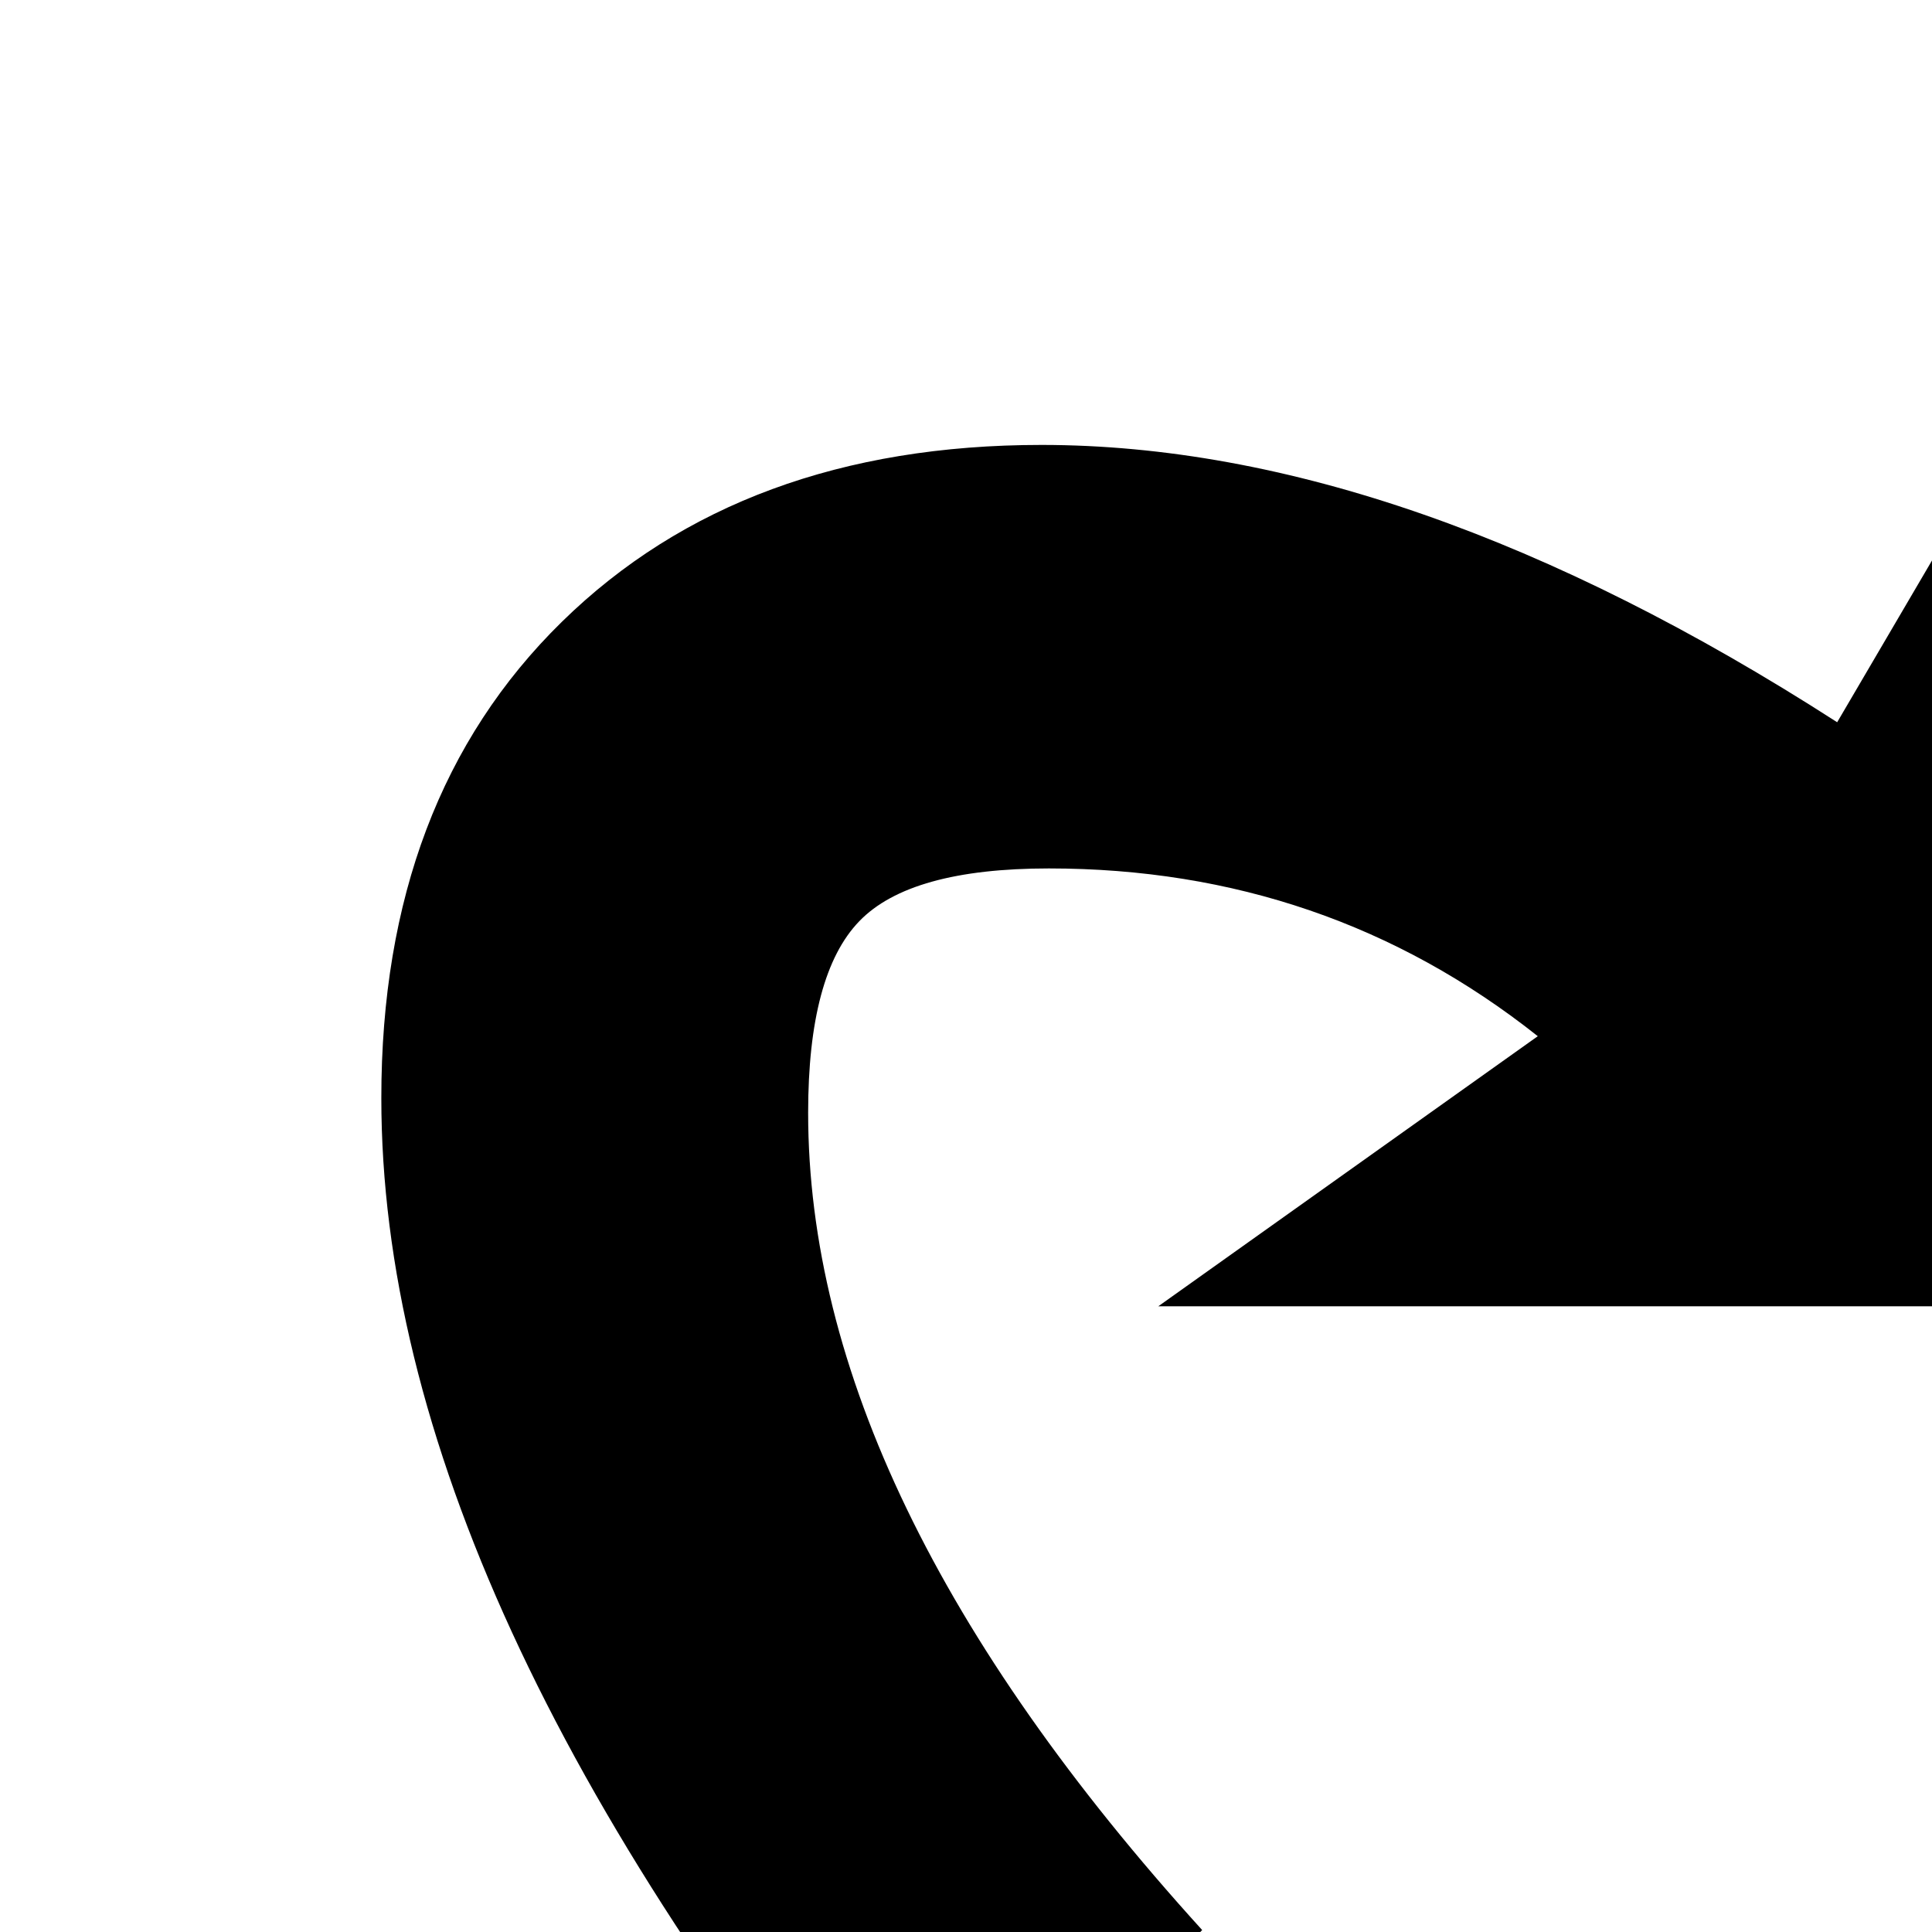 <svg xmlns="http://www.w3.org/2000/svg" width="100%" height="100%" viewBox="0 0 24 24"><path fill="currentColor" d="M27.263 16.227H14.389l4.714-3.355q-2.629-2.084-6.073-2.084-1.724 0-2.356.656-.635.658-.635 2.379 0 4.76 4.895 10.153l-3.715 3.762q-6.483-7.886-6.482-14.097-.001-3.717 2.242-5.916c1.495-1.465 3.485-2.198 5.96-2.198q4.533.001 9.883 3.445l2.763-4.713 1.678 11.967z"/></svg>